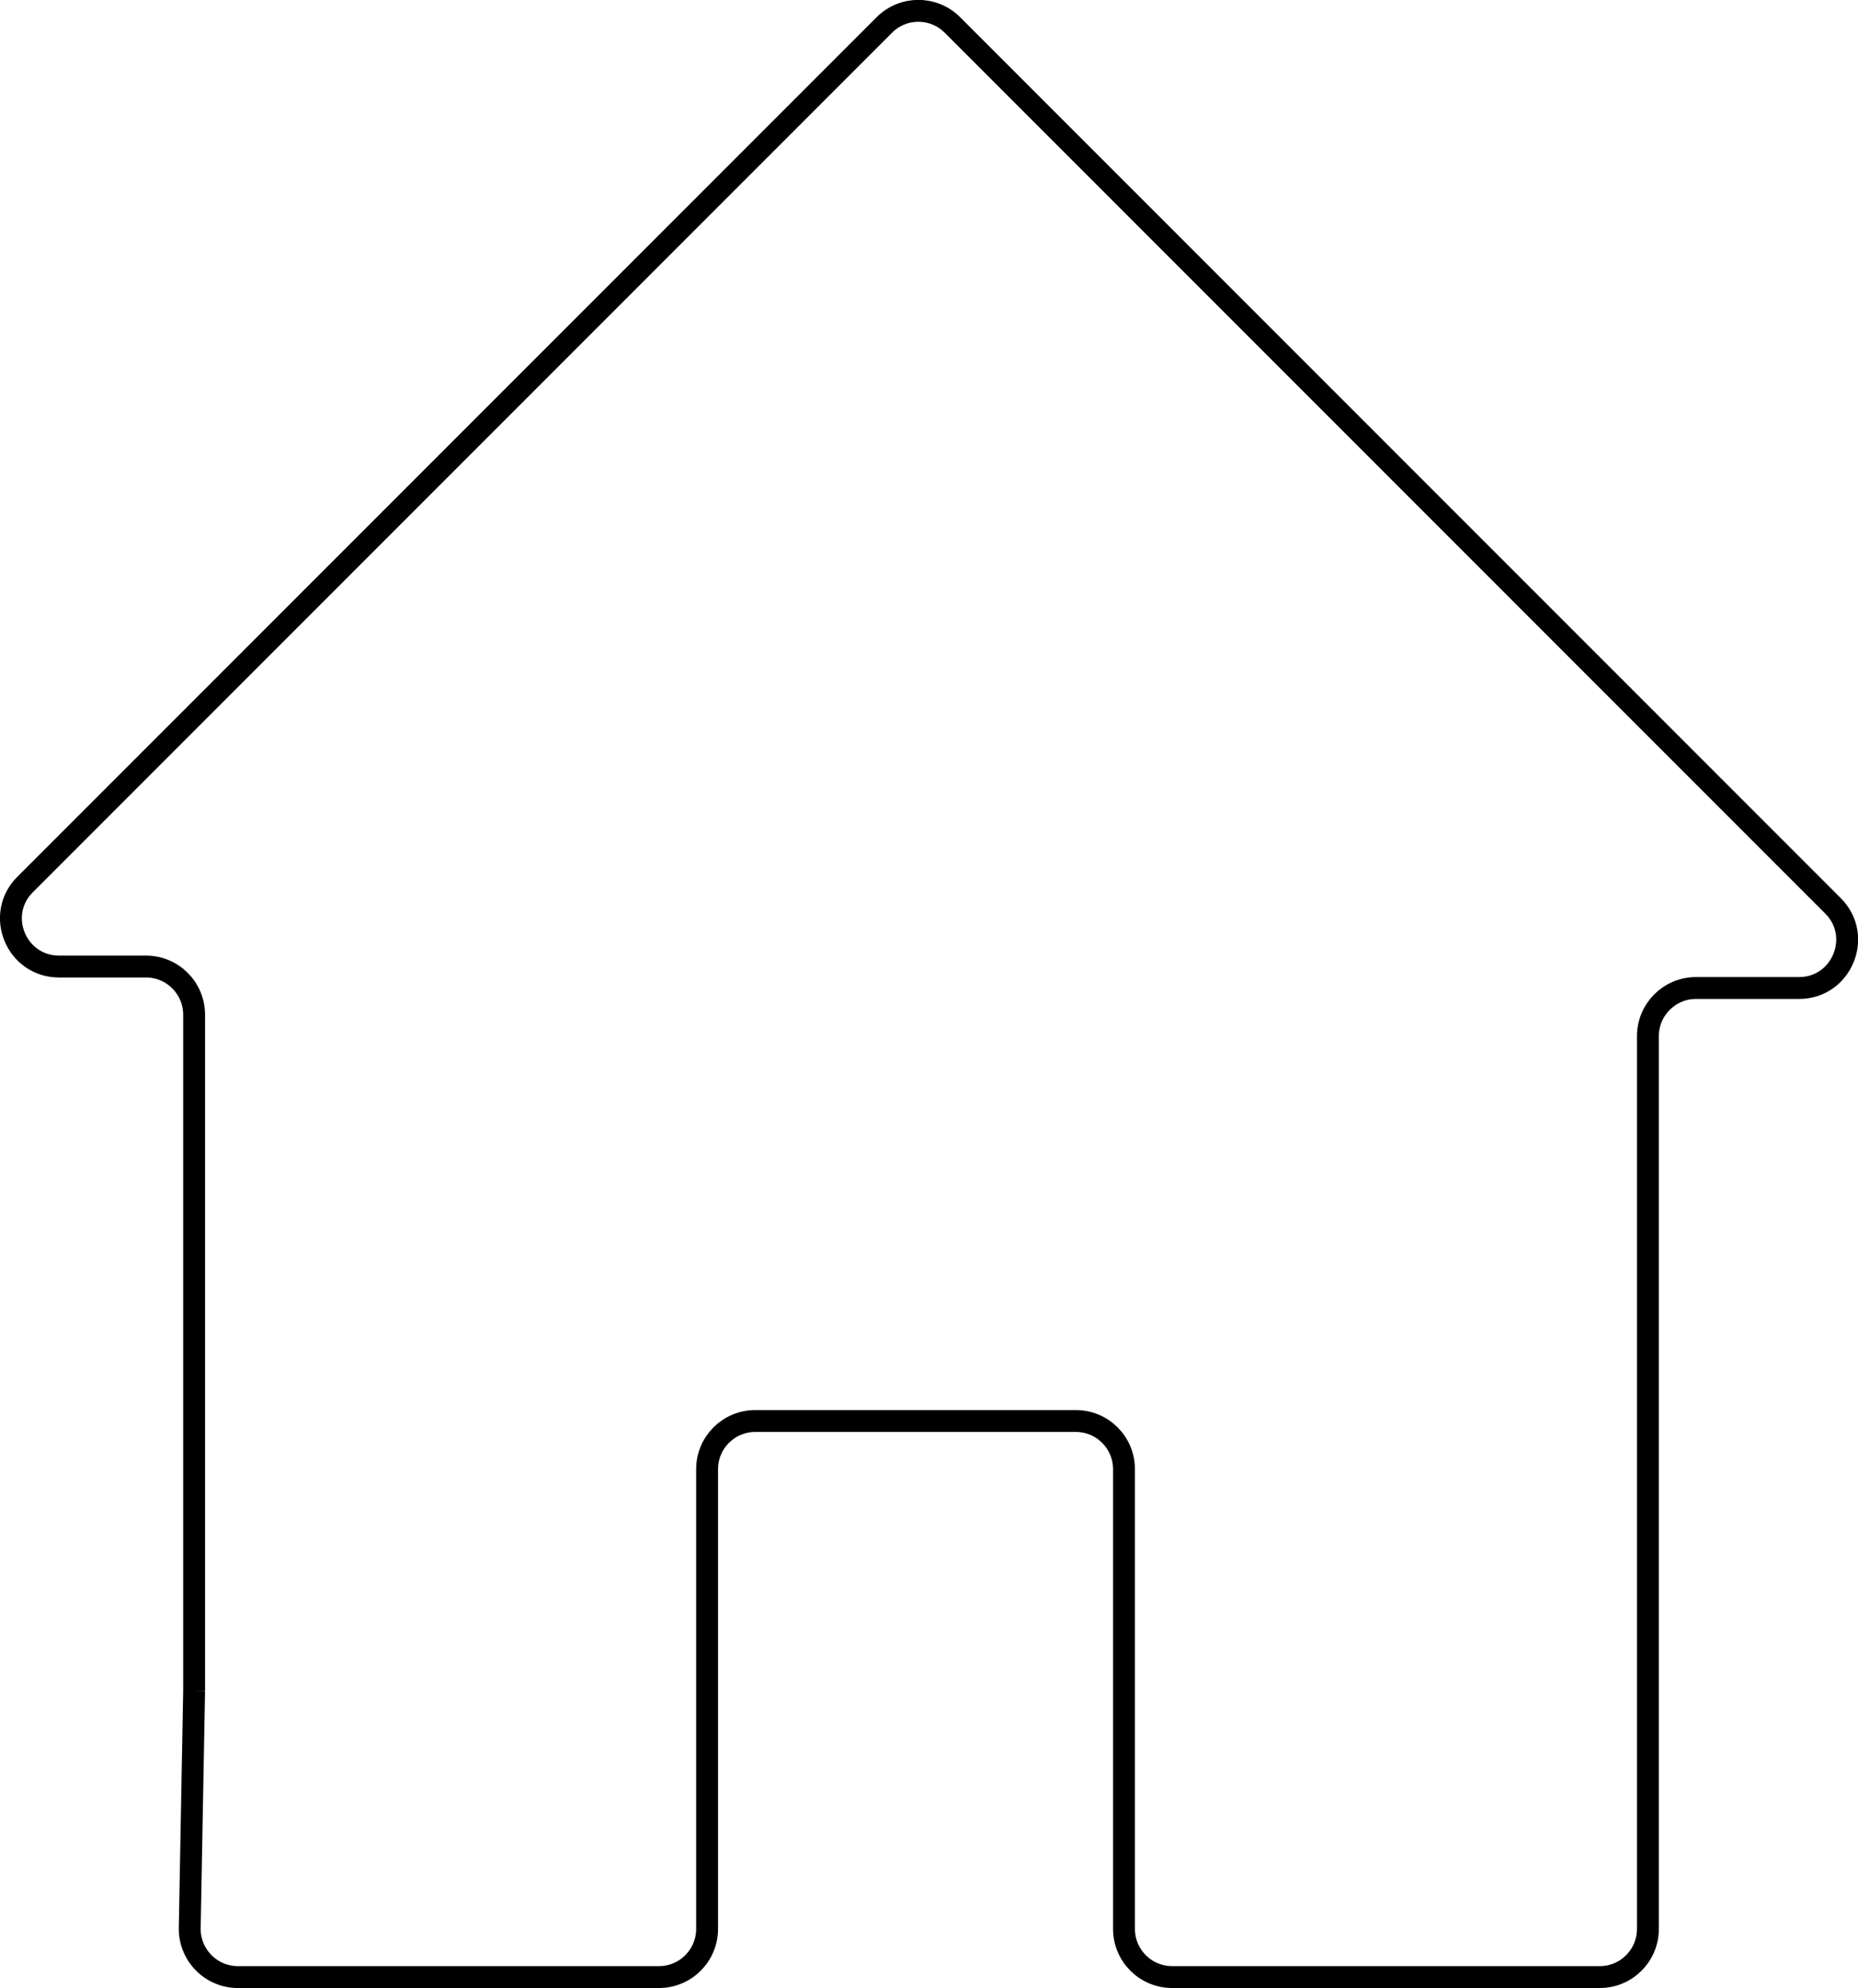 <?xml version="1.0" encoding="UTF-8"?>
<svg id="Layer_2" data-name="Layer 2" xmlns="http://www.w3.org/2000/svg" viewBox="0 0 84.9 90.81">
  <defs>
    <style>
      .cls-1 {
        fill: none;
        stroke: #000;
        stroke-miterlimit: 10;
      }
    </style>
  </defs>
  <path class="cls-1" d="M8.87,77.24v-30.89c0-1.21-.98-2.2-2.2-2.2h-3.97c-1.96,0-2.94-2.37-1.55-3.75L40.41,1.14c.86-.86,2.25-.86,3.11,0l40.24,40.24c1.38,1.38.4,3.75-1.55,3.75h-4.71c-1.21,0-2.2.98-2.2,2.2v40.78c0,1.21-.98,2.2-2.2,2.2h-19.54c-1.21,0-2.2-.98-2.2-2.2v-21c0-1.21-.98-2.2-2.2-2.2h-14.65c-1.21,0-2.2.98-2.2,2.2v21c0,1.21-.98,2.2-2.2,2.2H10.87c-1.23,0-2.22-1.01-2.2-2.24l.2-10.83Z"/>
</svg>